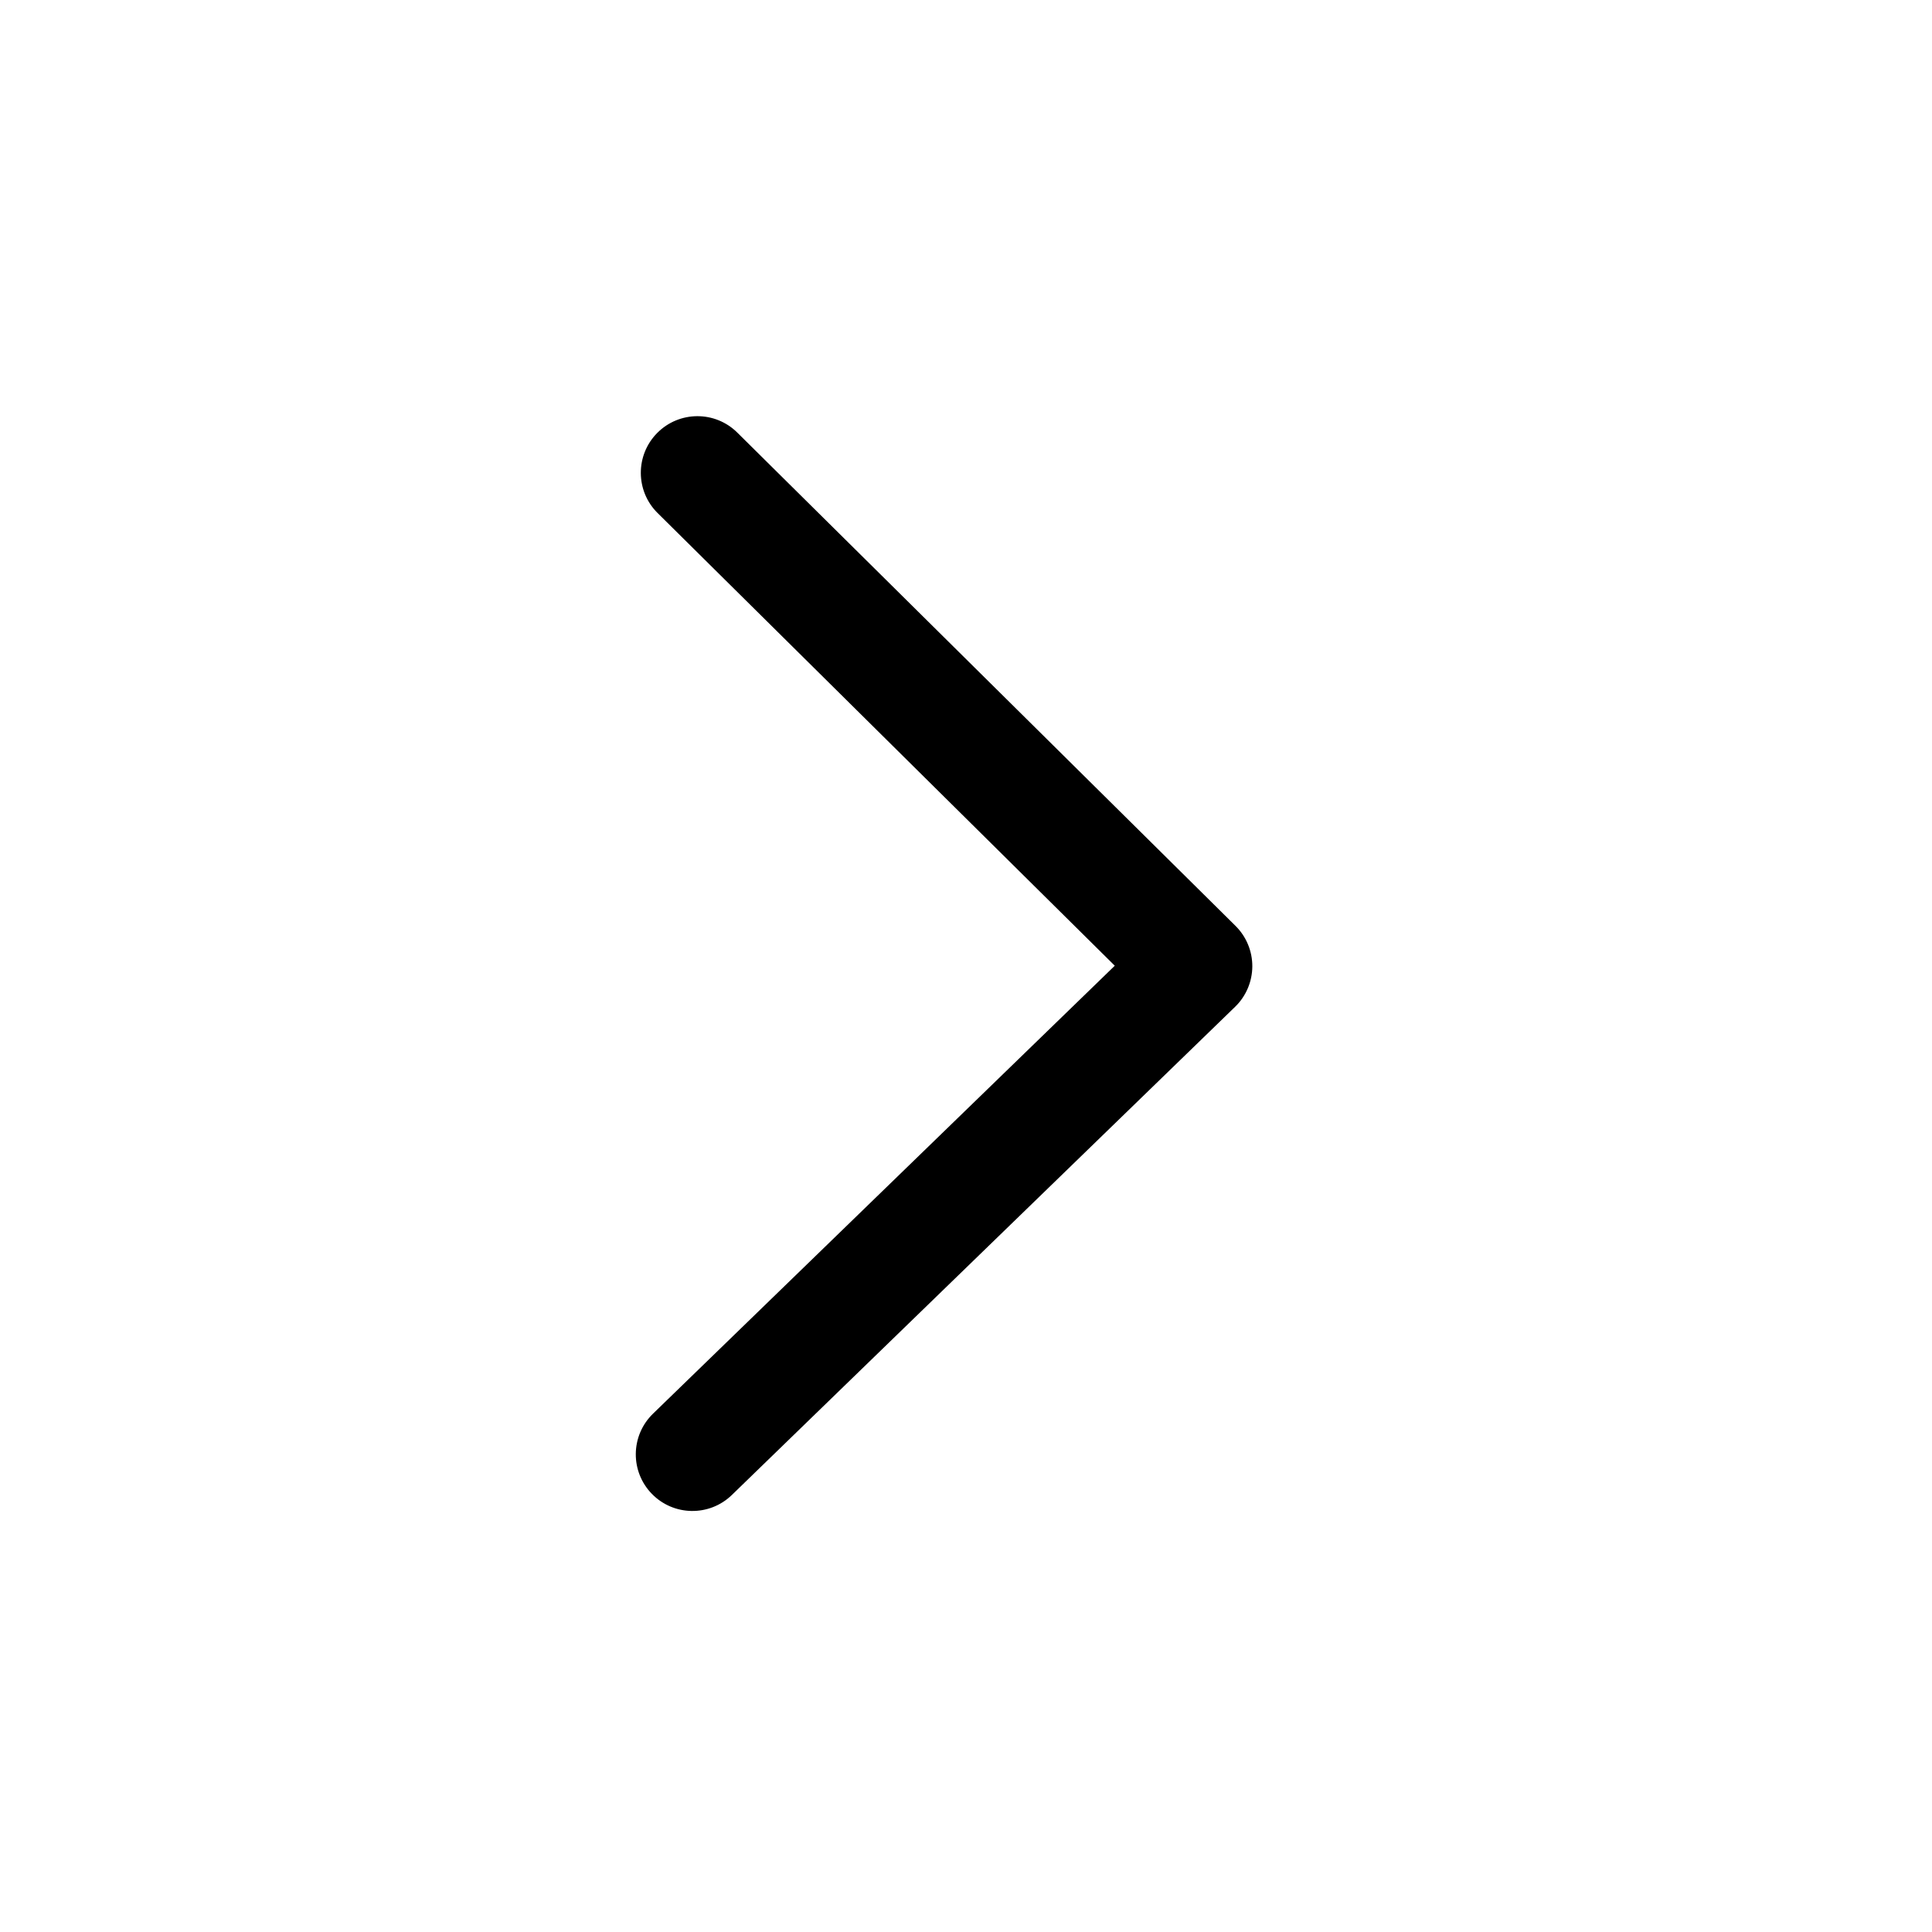 <?xml version="1.0" encoding="utf-8"?>
<!-- Generator: Adobe Illustrator 16.0.0, SVG Export Plug-In . SVG Version: 6.00 Build 0)  -->
<!DOCTYPE svg PUBLIC "-//W3C//DTD SVG 1.1//EN" "http://www.w3.org/Graphics/SVG/1.1/DTD/svg11.dtd">
<svg version="1.1" id="图层_1" xmlns="http://www.w3.org/2000/svg" xmlns:xlink="http://www.w3.org/1999/xlink" x="0px" y="0px"
	 width="200px" height="200px" viewBox="0 0 200 200" enable-background="new 0 0 200 200" xml:space="preserve">
<path d="M65.817,150.525c0.008-1.521,0.604-3.036,1.781-4.18l47.803-46.374l-47.325-46.86c-2.302-2.277-2.32-5.989-0.042-8.29
	c2.278-2.301,5.99-2.319,8.289-0.04l51.579,51.068c1.119,1.109,1.745,2.621,1.737,4.197c-0.009,1.574-0.65,3.081-1.78,4.177
	l-52.098,50.538c-2.323,2.254-6.035,2.198-8.289-0.127C66.361,153.489,65.81,152.006,65.817,150.525z"/>
</svg>
